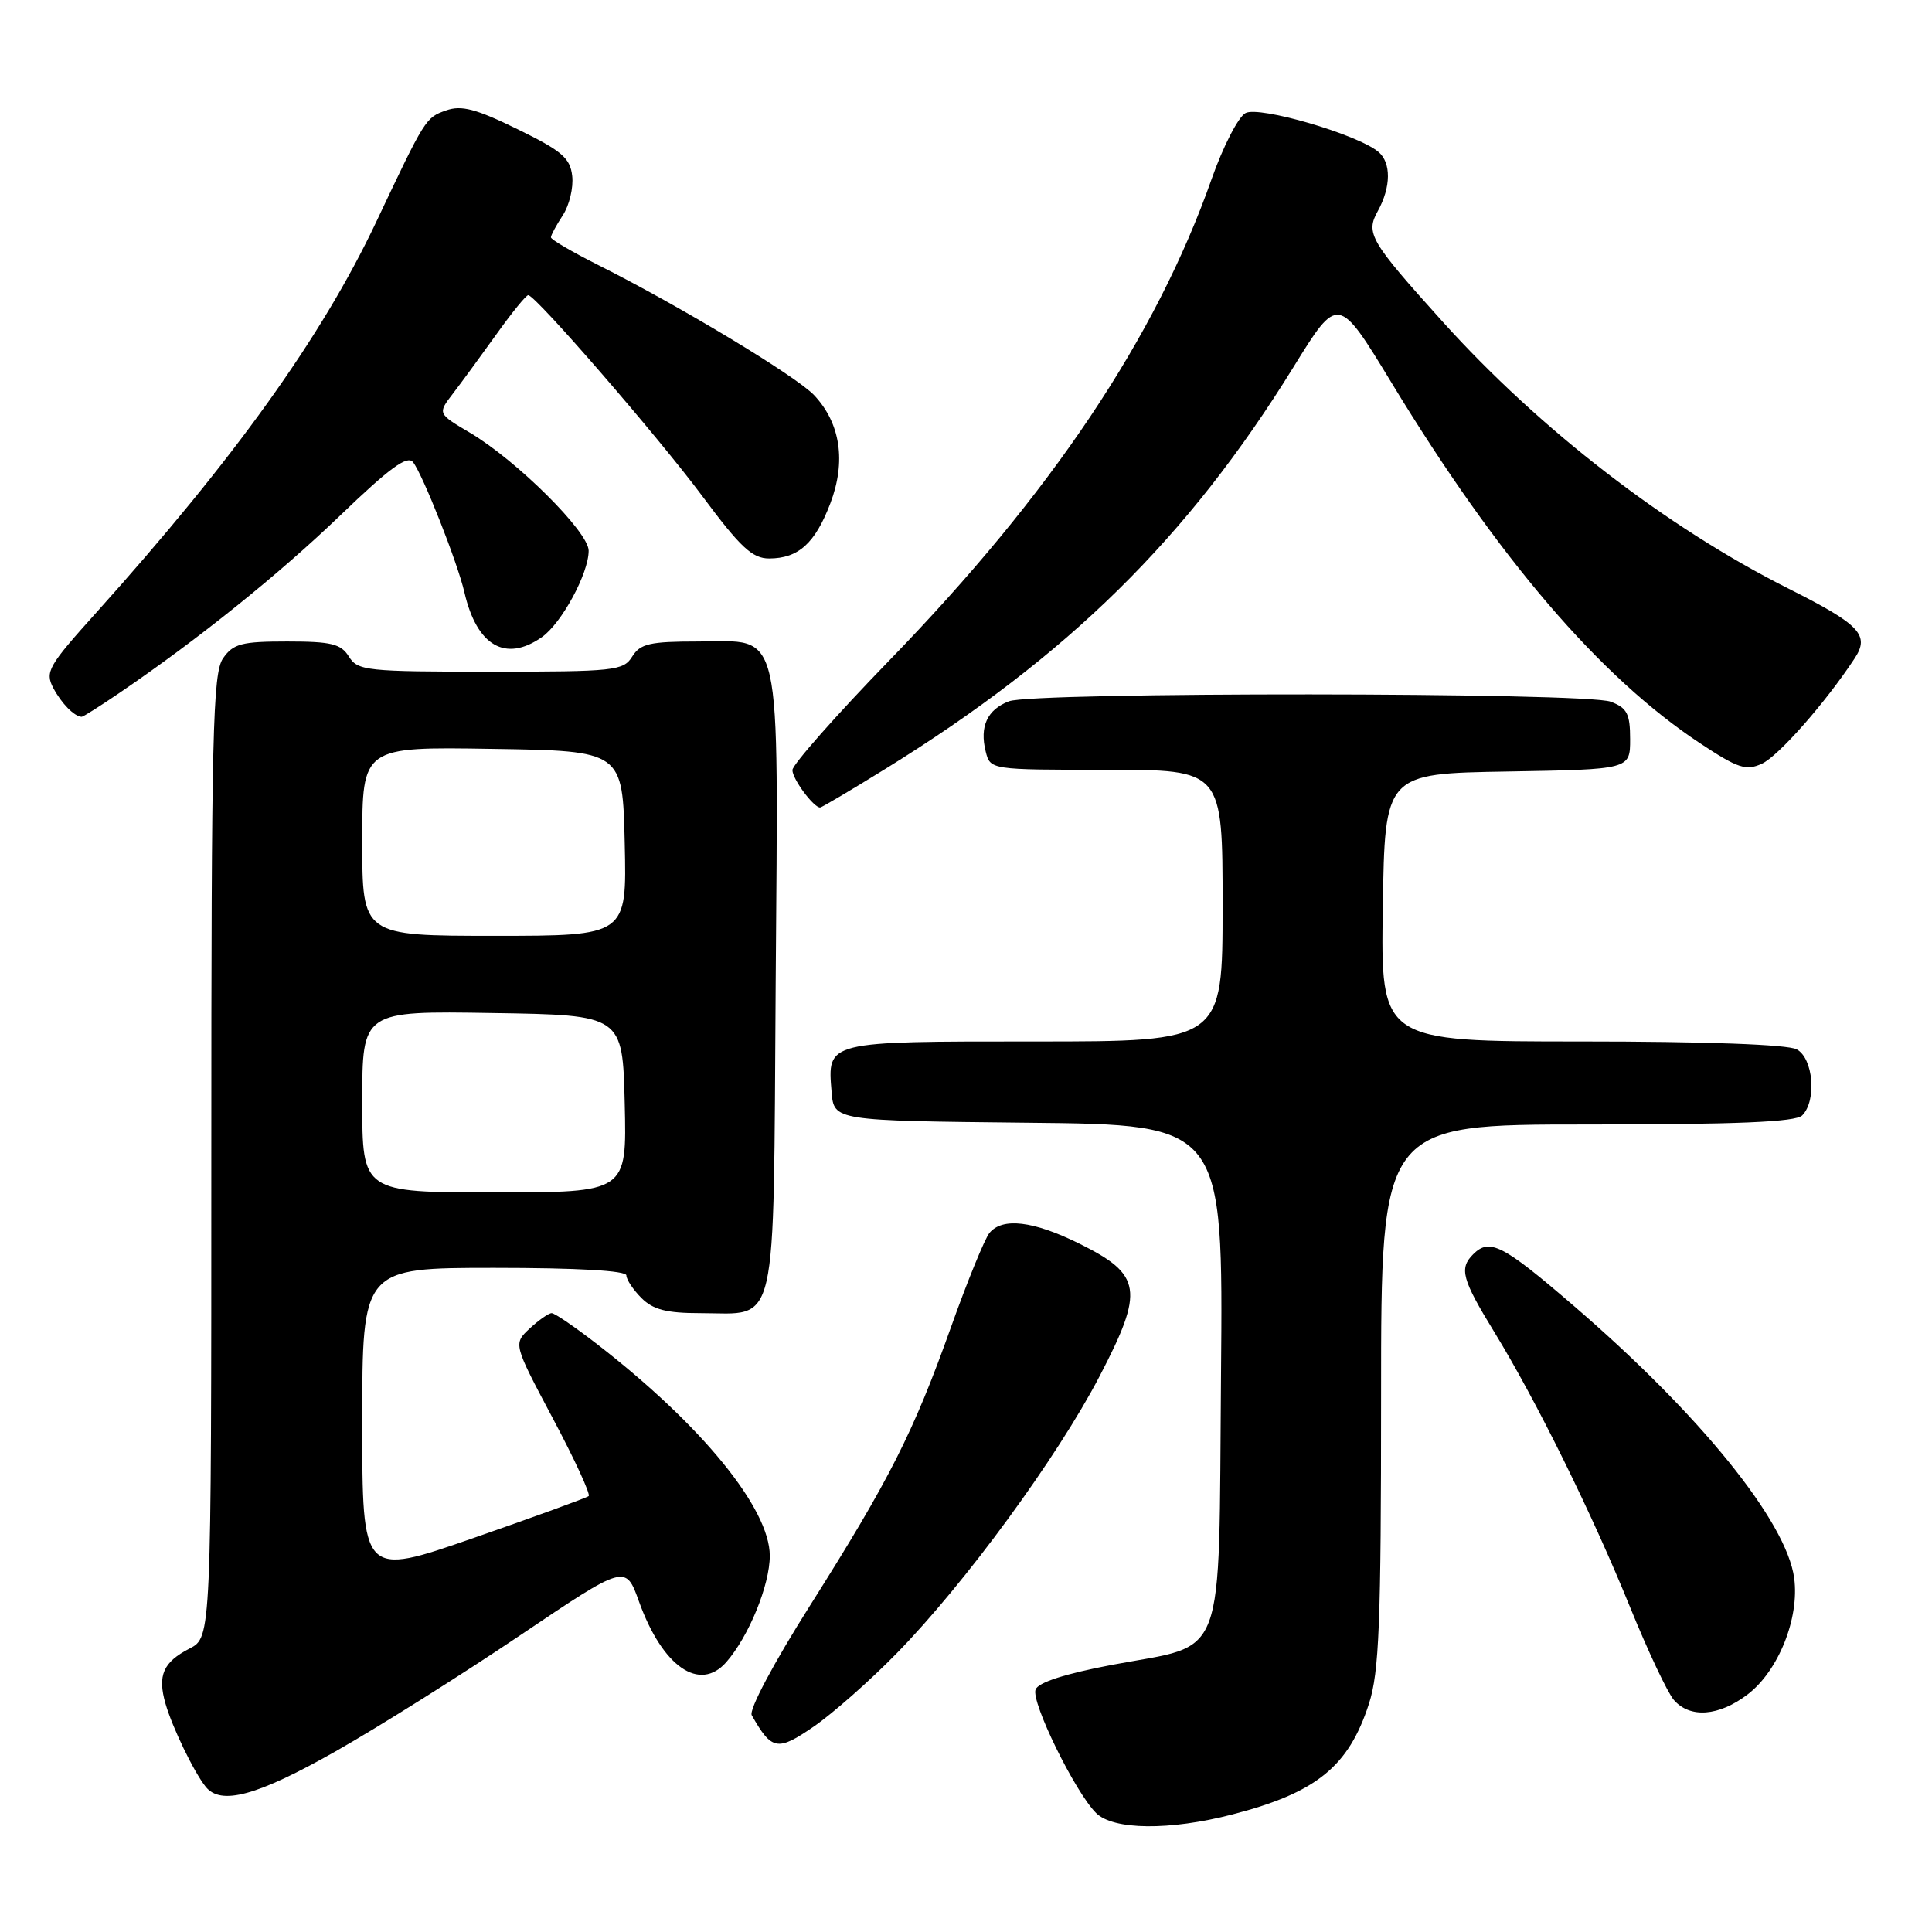<?xml version="1.0" encoding="UTF-8" standalone="no"?>
<!DOCTYPE svg PUBLIC "-//W3C//DTD SVG 1.1//EN" "http://www.w3.org/Graphics/SVG/1.1/DTD/svg11.dtd" >
<svg xmlns="http://www.w3.org/2000/svg" xmlns:xlink="http://www.w3.org/1999/xlink" version="1.1" viewBox="0 0 256 256">
 <g >
 <path fill="currentColor"
d=" M 163.31 240.42 C 174.44 237.54 178.70 234.08 181.39 225.77 C 182.75 221.55 183.00 215.18 183.00 184.89 C 183.00 149.00 183.00 149.00 210.30 149.00 C 230.20 149.00 237.93 148.67 238.80 147.80 C 240.75 145.85 240.28 140.22 238.07 139.04 C 236.87 138.40 225.96 138.00 209.54 138.00 C 182.95 138.00 182.95 138.00 183.23 120.25 C 183.50 102.50 183.50 102.50 199.75 102.23 C 216.00 101.95 216.00 101.95 216.00 97.95 C 216.00 94.58 215.60 93.80 213.43 92.98 C 210.14 91.72 136.98 91.68 133.70 92.92 C 130.82 94.02 129.78 96.26 130.61 99.58 C 131.22 102.00 131.22 102.00 146.61 102.00 C 162.00 102.00 162.00 102.00 162.00 120.00 C 162.00 138.00 162.00 138.00 137.12 138.00 C 109.40 138.00 109.63 137.94 110.19 144.68 C 110.50 148.50 110.50 148.50 136.29 148.77 C 162.08 149.03 162.08 149.03 161.79 182.11 C 161.45 221.02 162.68 217.72 147.42 220.59 C 141.17 221.77 137.58 222.92 137.22 223.87 C 136.59 225.50 142.44 237.44 145.23 240.23 C 147.50 242.50 154.99 242.58 163.31 240.42 Z  M 44.49 232.05 C 50.26 228.78 61.25 221.86 68.93 216.68 C 82.90 207.27 82.90 207.27 84.68 212.24 C 87.78 220.85 92.70 224.26 96.23 220.25 C 99.21 216.86 102.00 210.04 102.00 206.15 C 102.00 199.90 92.99 188.85 79.16 178.14 C 76.22 175.86 73.50 174.00 73.10 174.00 C 72.70 174.00 71.39 174.92 70.19 176.03 C 68.01 178.07 68.01 178.07 73.25 187.94 C 76.14 193.37 78.28 198.01 78.00 198.24 C 77.72 198.47 70.86 200.97 62.75 203.79 C 48.00 208.92 48.00 208.92 48.00 188.46 C 48.00 168.00 48.00 168.00 65.50 168.00 C 76.50 168.00 83.00 168.37 83.00 169.00 C 83.00 169.55 83.90 170.90 85.00 172.00 C 86.54 173.54 88.33 174.00 92.81 174.00 C 103.19 174.00 102.46 177.22 102.78 130.46 C 103.12 81.94 103.81 85.00 92.49 85.00 C 86.10 85.00 84.84 85.29 83.77 87.00 C 82.60 88.88 81.44 89.00 65.00 89.00 C 48.56 89.00 47.40 88.88 46.23 87.00 C 45.18 85.31 43.90 85.00 38.05 85.00 C 32.02 85.00 30.91 85.29 29.56 87.22 C 28.19 89.18 28.00 97.11 28.00 153.20 C 28.00 216.95 28.00 216.95 25.12 218.44 C 21.61 220.25 20.85 222.00 21.93 225.75 C 22.83 228.89 25.68 234.78 27.25 236.75 C 29.26 239.27 34.09 237.95 44.49 232.05 Z  M 118.84 219.05 C 127.87 209.82 140.09 193.12 145.70 182.36 C 151.64 170.95 151.33 168.90 143.00 164.78 C 136.91 161.77 132.83 161.29 131.11 163.37 C 130.49 164.12 128.19 169.74 126.01 175.86 C 121.01 189.87 117.88 196.04 107.36 212.70 C 102.51 220.36 99.21 226.57 99.61 227.28 C 102.27 231.96 103.01 232.09 107.84 228.77 C 110.36 227.03 115.32 222.66 118.84 219.05 Z  M 231.57 224.52 C 235.66 221.40 238.45 214.42 237.74 209.11 C 236.73 201.59 225.24 187.40 208.46 172.97 C 199.10 164.91 197.37 164.03 195.20 166.20 C 193.33 168.07 193.71 169.50 198.00 176.50 C 203.61 185.66 211.00 200.65 216.01 213.00 C 218.36 218.78 220.96 224.29 221.79 225.25 C 223.93 227.71 227.75 227.43 231.57 224.52 Z  M 117.27 101.91 C 141.51 86.93 157.40 71.29 171.40 48.63 C 177.31 39.07 177.31 39.07 184.43 50.79 C 198.52 73.98 212.00 89.72 225.27 98.49 C 230.27 101.80 231.36 102.16 233.45 101.20 C 235.64 100.21 241.90 93.10 245.75 87.24 C 247.79 84.15 246.47 82.76 237.00 78.00 C 220.80 69.86 204.03 56.91 191.16 42.63 C 181.53 31.94 180.93 30.92 182.56 27.98 C 184.33 24.78 184.36 21.54 182.63 20.11 C 179.84 17.79 166.85 14.01 165.04 14.98 C 164.08 15.49 162.06 19.42 160.55 23.71 C 153.16 44.71 139.31 65.40 117.81 87.54 C 110.77 94.80 105.00 101.33 105.00 102.04 C 105.00 103.22 107.80 107.00 108.67 107.00 C 108.87 107.00 112.74 104.71 117.27 101.91 Z  M 15.82 91.82 C 26.26 84.71 36.96 76.11 45.12 68.26 C 51.62 62.01 53.98 60.28 54.73 61.24 C 56.01 62.85 60.64 74.57 61.54 78.50 C 63.18 85.59 66.99 87.79 71.79 84.43 C 74.42 82.59 78.00 75.98 78.00 72.97 C 78.00 70.48 68.46 61.00 62.24 57.32 C 57.98 54.80 57.98 54.80 60.02 52.15 C 61.14 50.69 63.73 47.15 65.78 44.29 C 67.83 41.42 69.72 39.09 70.00 39.11 C 71.03 39.19 87.16 57.81 93.07 65.75 C 98.12 72.54 99.69 74.00 101.91 74.00 C 105.79 74.00 108.01 71.99 110.03 66.68 C 112.13 61.15 111.37 56.09 107.89 52.38 C 105.51 49.85 90.04 40.52 79.25 35.11 C 75.81 33.38 73.00 31.74 73.00 31.45 C 73.00 31.16 73.71 29.85 74.57 28.53 C 75.44 27.21 76.00 24.86 75.82 23.31 C 75.55 20.93 74.43 19.98 68.58 17.12 C 63.07 14.42 61.14 13.91 59.11 14.63 C 56.40 15.58 56.35 15.66 49.83 29.45 C 42.63 44.66 31.07 60.79 12.75 81.18 C 6.38 88.26 5.94 89.03 7.07 91.18 C 8.15 93.21 9.84 94.94 10.82 94.98 C 11.00 94.99 13.25 93.57 15.82 91.82 Z  M 48.00 145.98 C 48.00 133.95 48.00 133.95 65.25 134.23 C 82.50 134.50 82.50 134.50 82.78 146.25 C 83.06 158.00 83.06 158.00 65.53 158.00 C 48.00 158.00 48.00 158.00 48.00 145.98 Z  M 48.00 111.48 C 48.00 98.95 48.00 98.95 65.25 99.23 C 82.50 99.50 82.50 99.50 82.78 111.75 C 83.06 124.00 83.06 124.00 65.53 124.00 C 48.00 124.00 48.00 124.00 48.00 111.48 Z "/>
</g>
</svg>